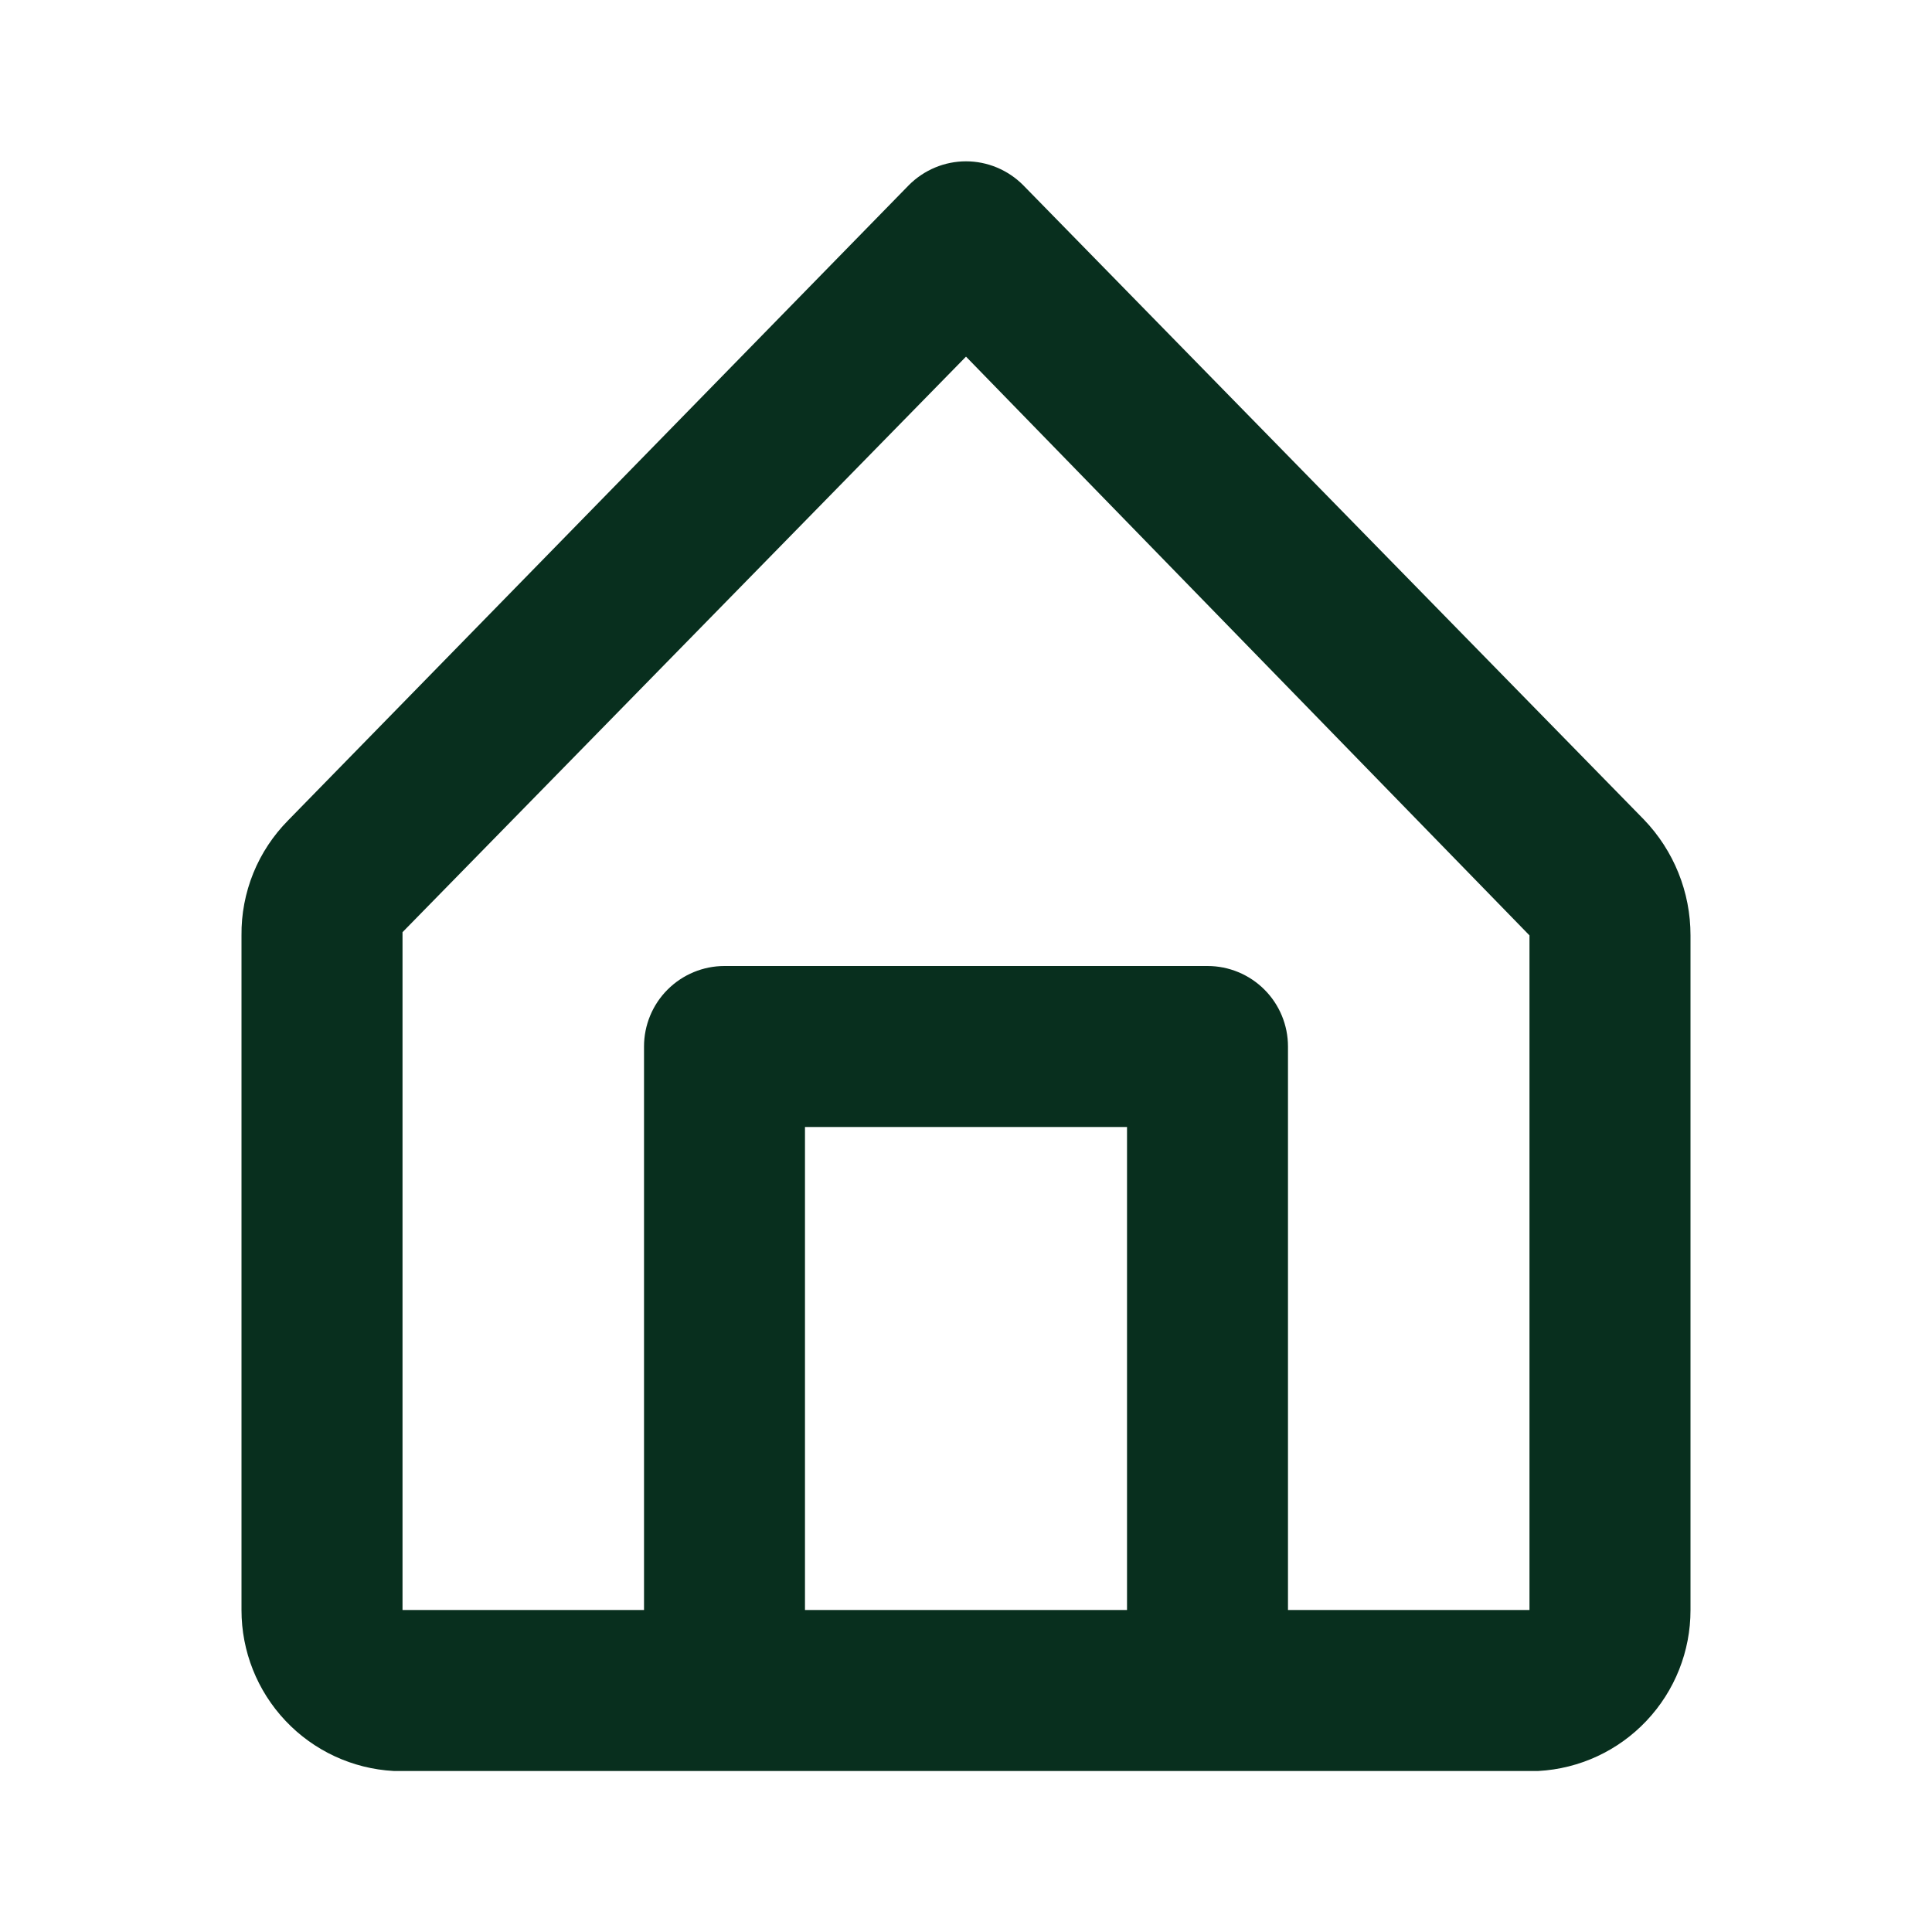 <svg width="32" height="32" viewBox="0 0 32 32" fill="none" xmlns="http://www.w3.org/2000/svg">
<g clip-path="url(#clip0_298_7702)">
<path d="M27.227 13.573L16.947 3.067C16.823 2.942 16.675 2.843 16.513 2.775C16.35 2.707 16.176 2.672 16 2.672C15.824 2.672 15.65 2.707 15.487 2.775C15.325 2.843 15.177 2.942 15.053 3.067L4.773 13.587C4.525 13.838 4.328 14.135 4.195 14.463C4.063 14.79 3.996 15.14 4 15.493V26.667C3.999 27.349 4.26 28.006 4.729 28.502C5.197 28.998 5.838 29.296 6.52 29.333H25.48C26.162 29.296 26.803 28.998 27.271 28.502C27.74 28.006 28.001 27.349 28 26.667V15.493C28.001 14.777 27.724 14.089 27.227 13.573ZM13.333 26.667V18.667H18.667V26.667H13.333ZM25.333 26.667H21.333V17.333C21.333 16.98 21.193 16.641 20.943 16.391C20.693 16.141 20.354 16 20 16H12C11.646 16 11.307 16.141 11.057 16.391C10.807 16.641 10.667 16.98 10.667 17.333V26.667H6.667V15.44L16 5.907L25.333 15.493V26.667Z" fill="#082F1E"/>
</g>
<defs>
<clipPath id="clip0_298_7702">
<rect width="32" height="32" fill="white"/>
</clipPath>
</defs>
</svg>
